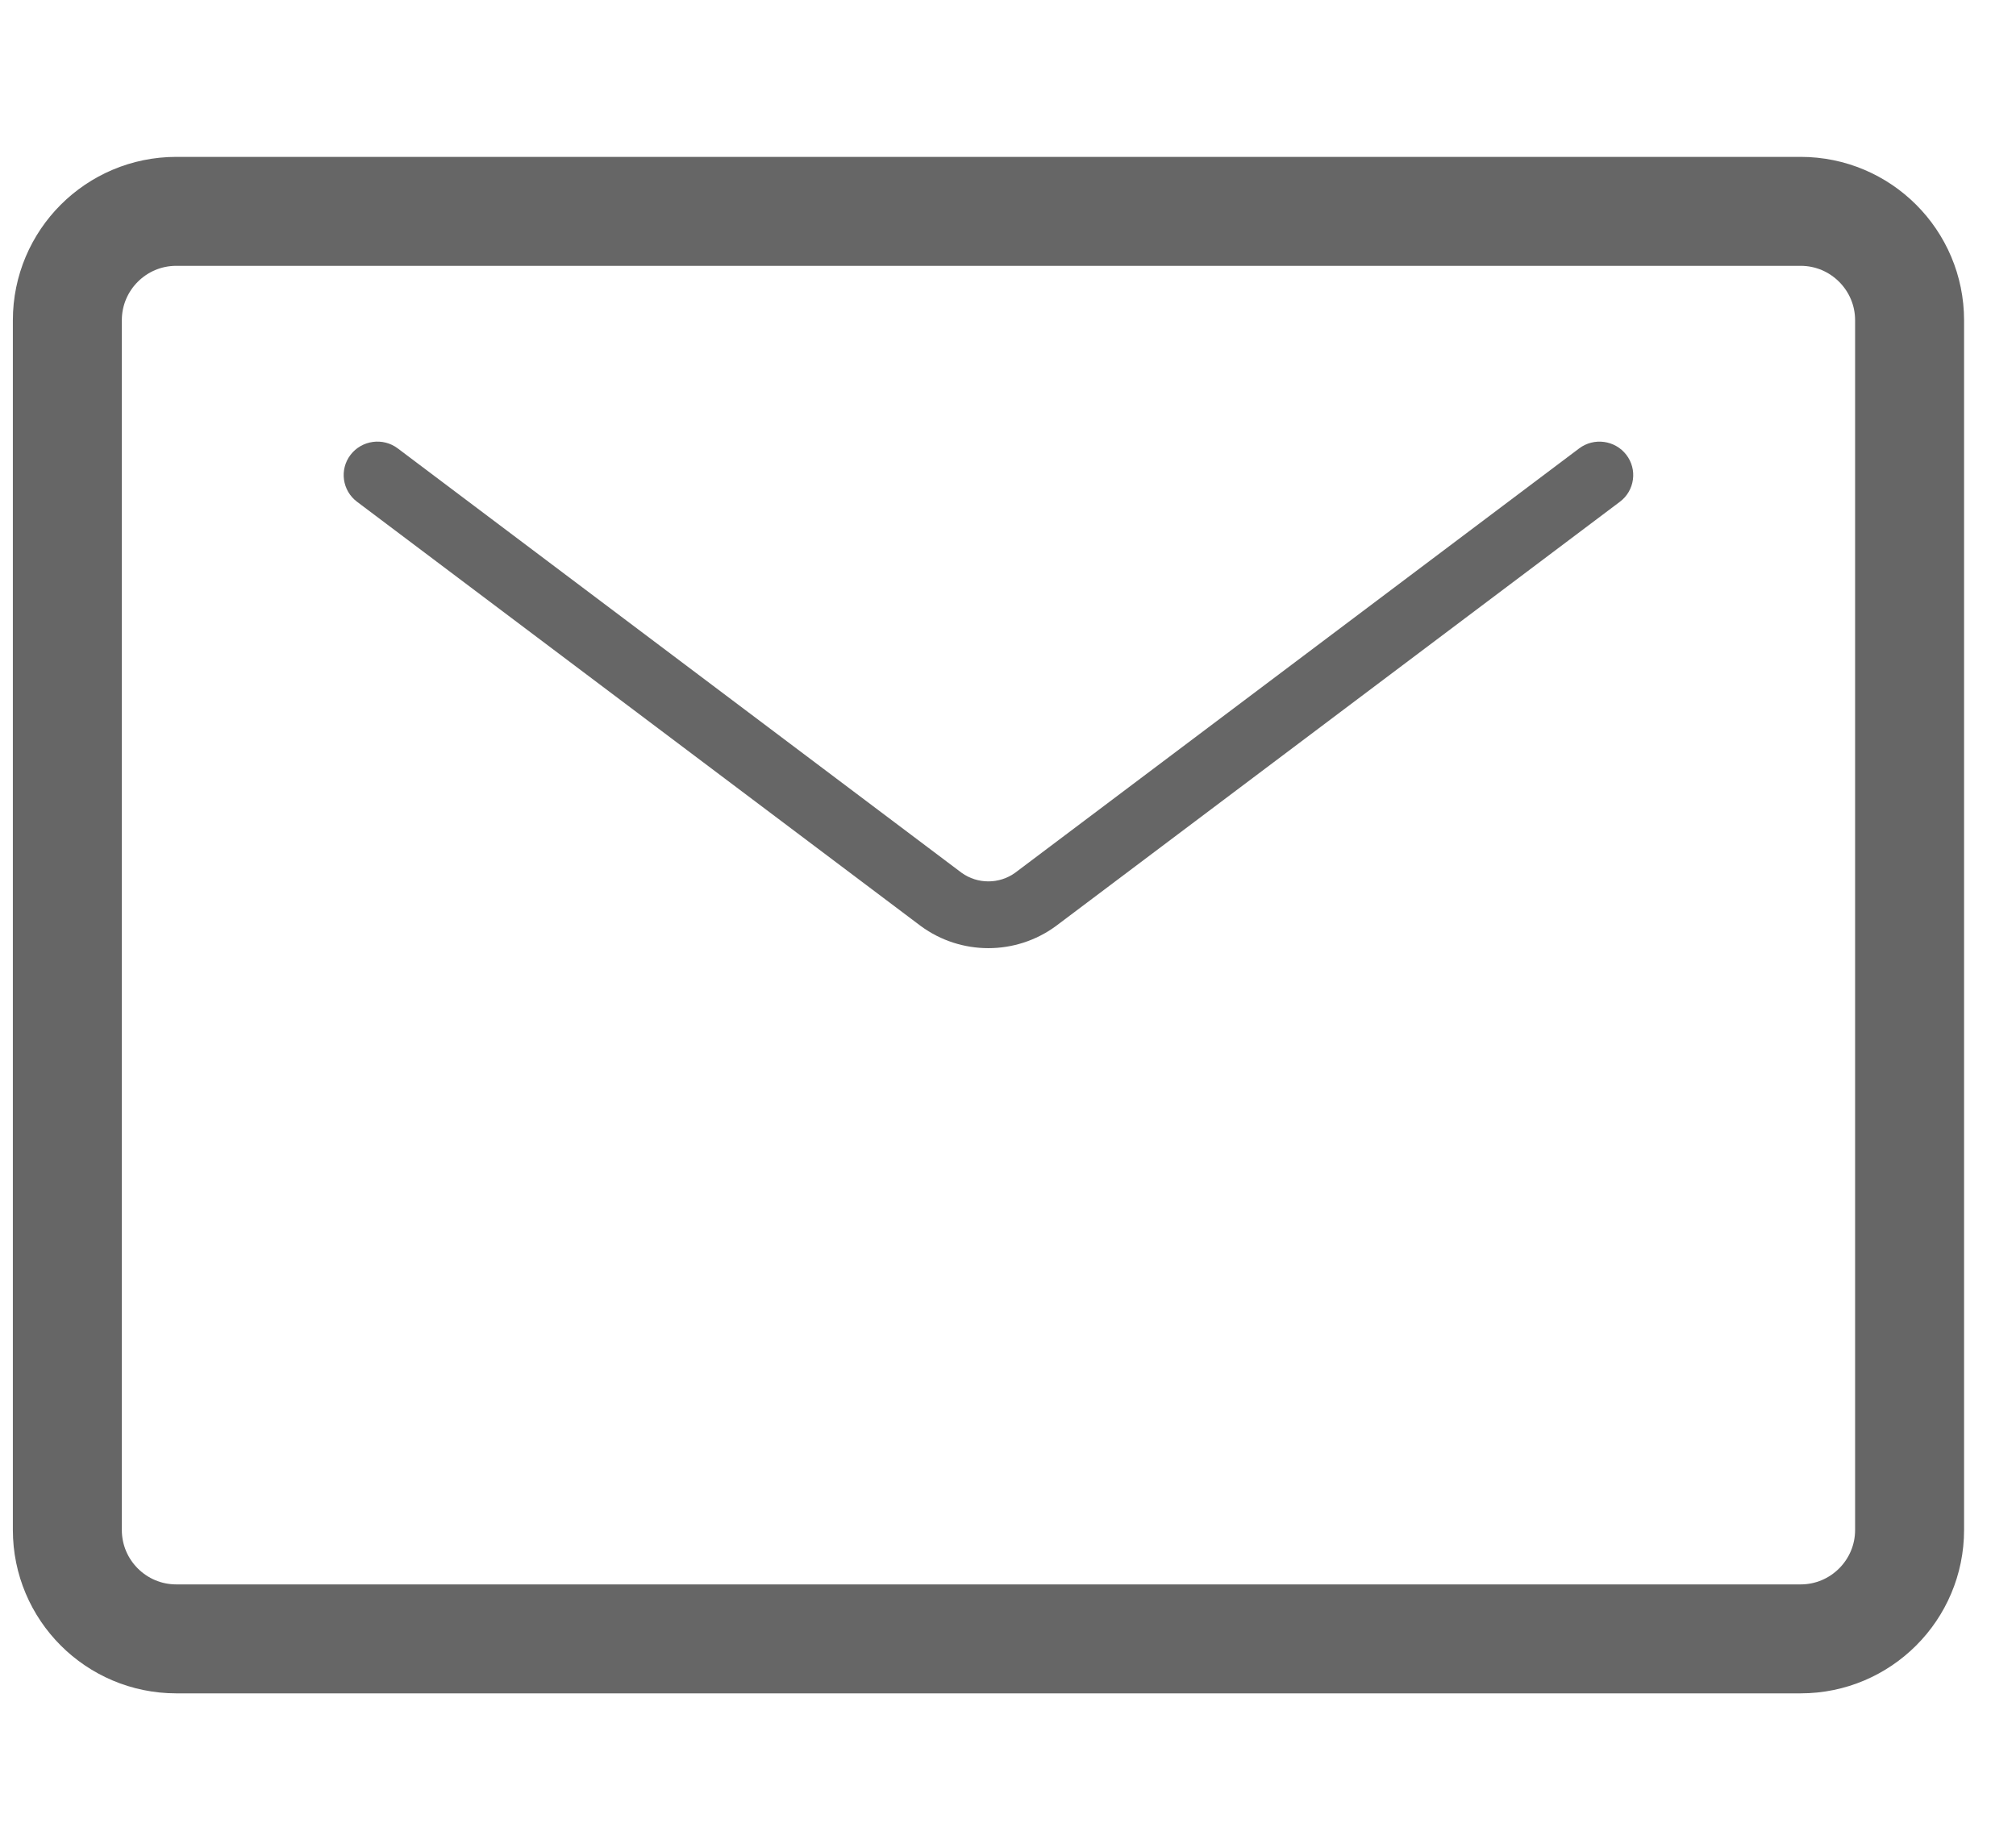 <svg width="32" height="29" viewBox="0 0 37 29" fill="none" xmlns="http://www.w3.org/2000/svg">
<path d="M28.982 5.966L18.631 13.755C18.338 13.966 17.941 13.966 17.648 13.755L7.301 5.966C7.029 5.76 6.64 5.814 6.433 6.084C6.227 6.354 6.28 6.74 6.553 6.945L16.901 14.734C17.637 15.274 18.642 15.274 19.378 14.734L29.73 6.945C29.861 6.847 29.947 6.701 29.969 6.539C29.992 6.377 29.948 6.214 29.849 6.084C29.642 5.814 29.254 5.761 28.982 5.966Z" fill="black" fill-opacity="0.6"/>
<path d="M1.236 25.818V3.614C1.236 2.51 2.131 1.614 3.236 1.614H33.047C34.151 1.614 35.047 2.51 35.047 3.614V25.818C35.047 26.922 34.151 27.818 33.047 27.818H3.236C2.131 27.818 1.236 26.922 1.236 25.818Z" stroke="black" stroke-opacity="0.6" stroke-width="2"/>
</svg>

